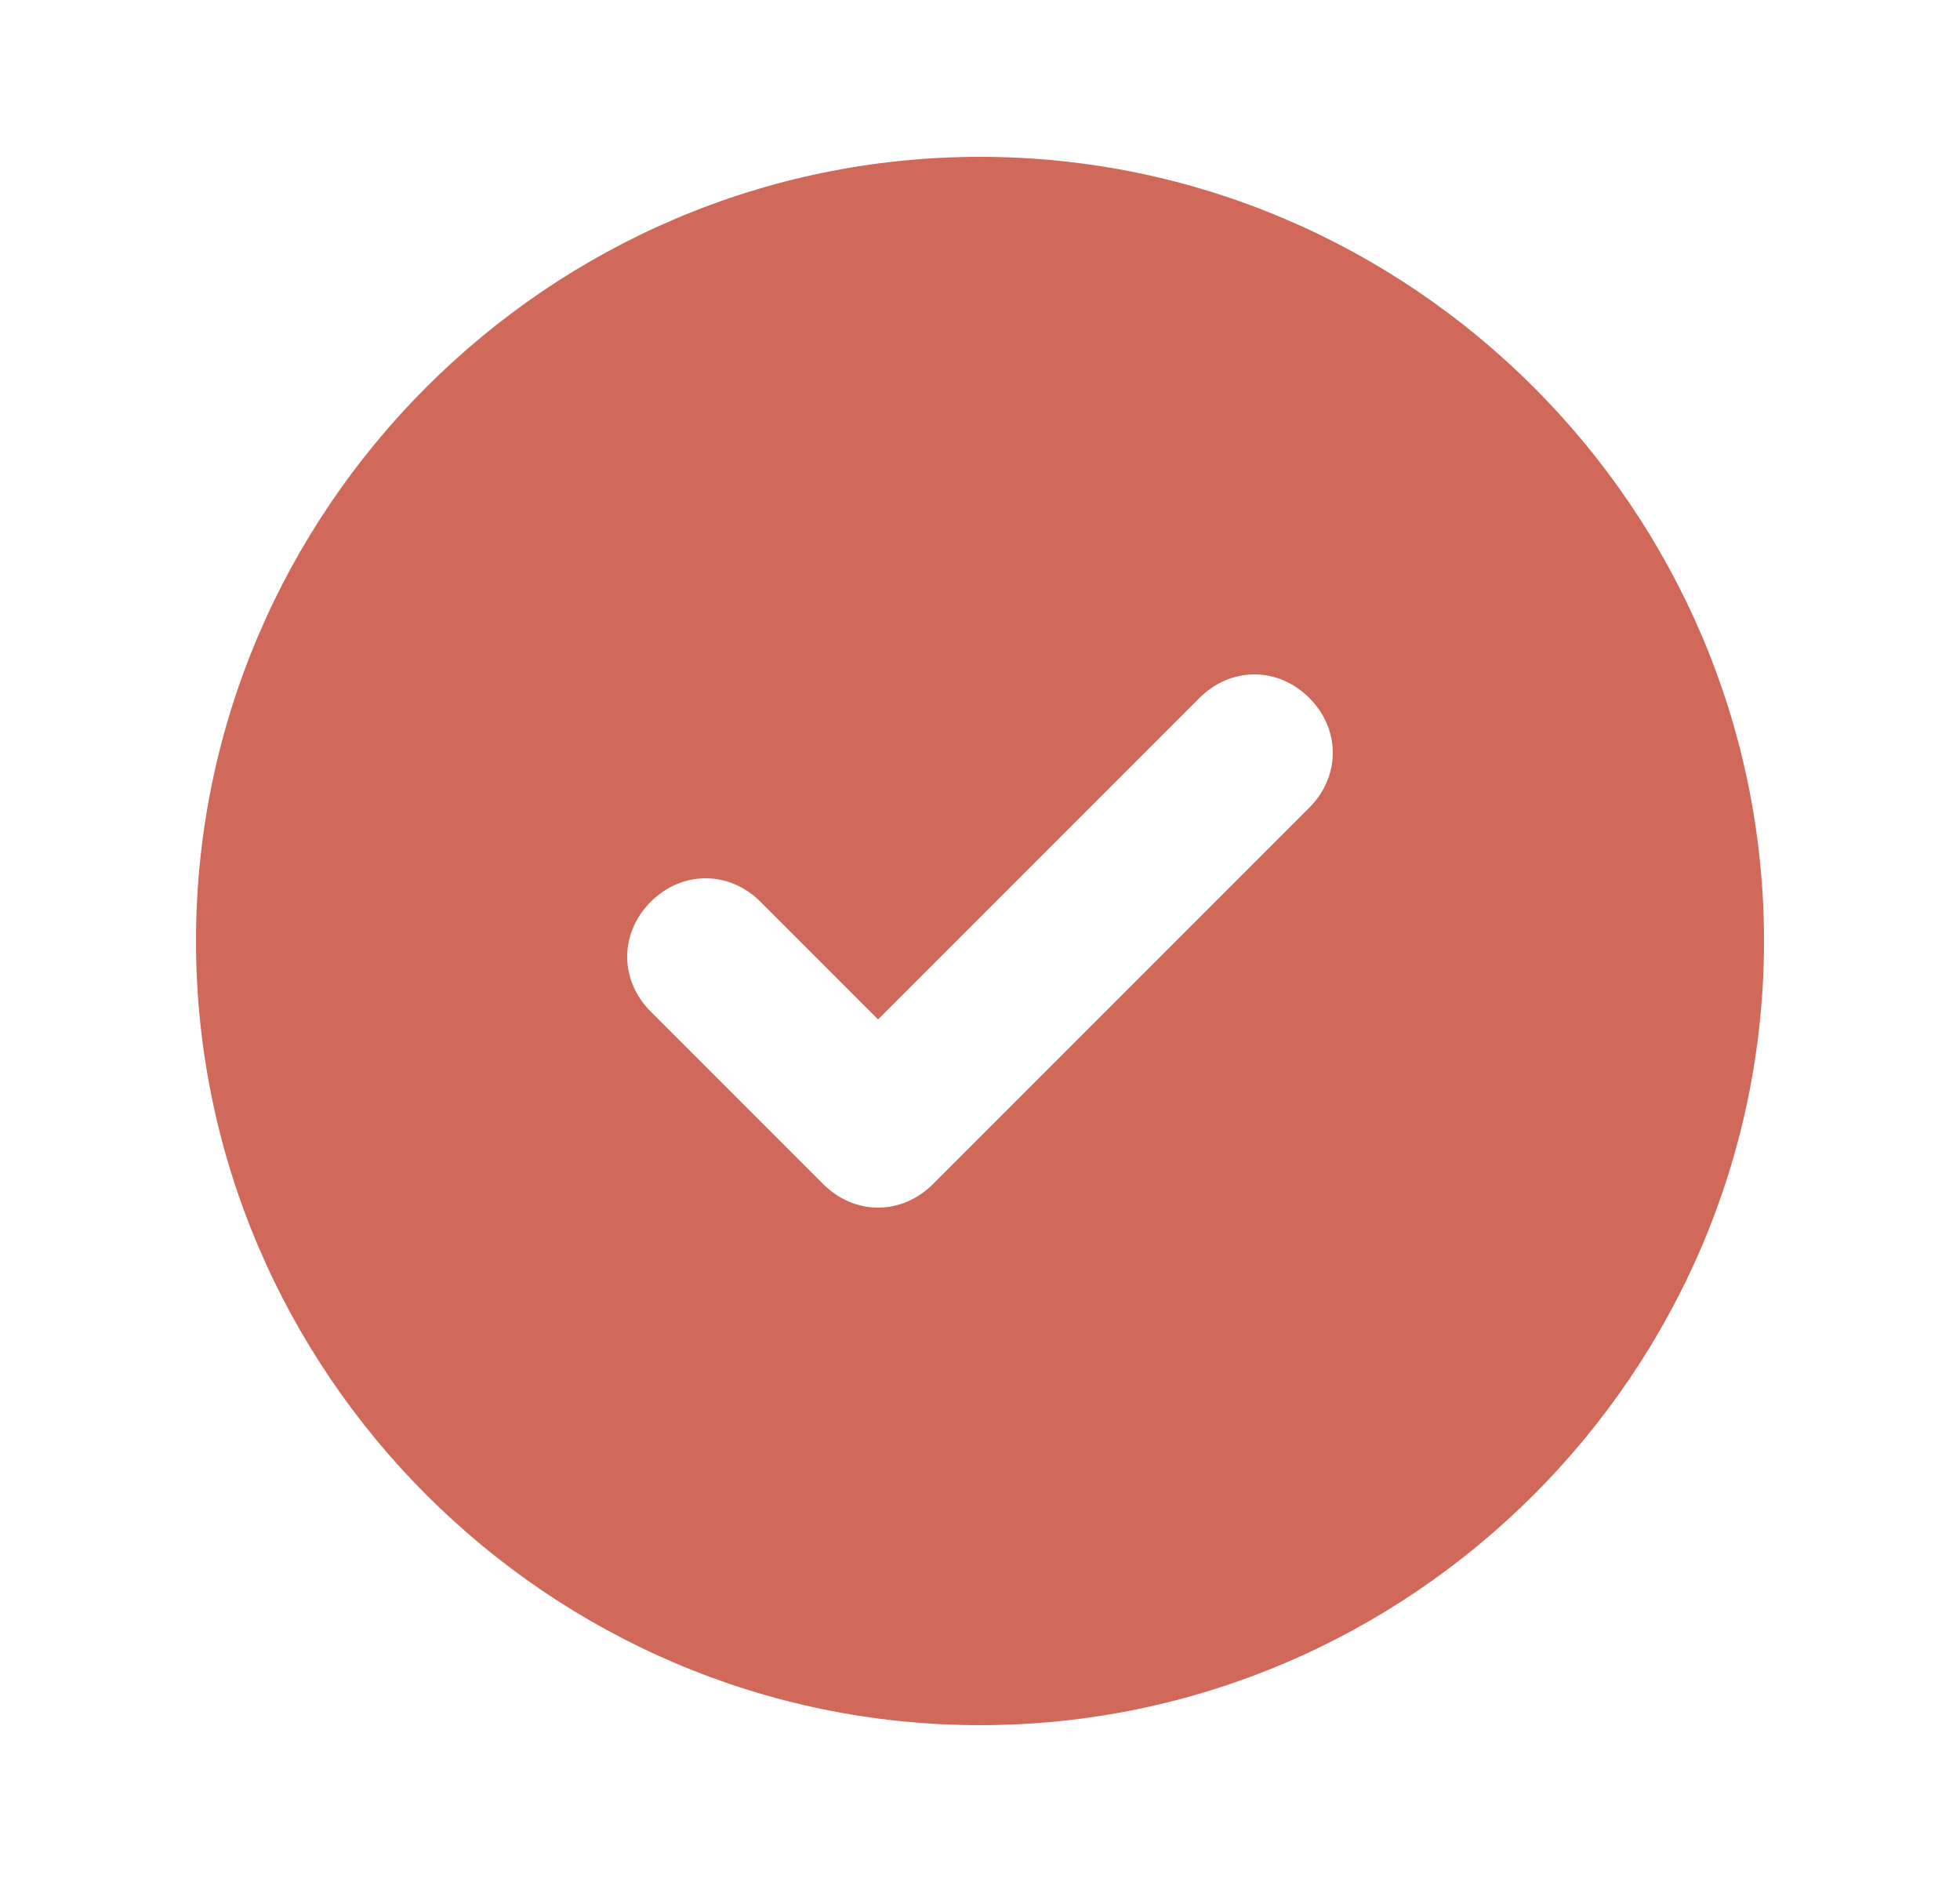 <svg width="25" height="24" viewBox="0 0 25 24" fill="none" xmlns="http://www.w3.org/2000/svg">
<path d="M12.5 2C7 2 2.5 6.5 2.5 12C2.5 17.5 7 22 12.5 22C18 22 22.5 17.5 22.5 12C22.5 6.5 18 2 12.5 2ZM16.7 10.3L11.9 15.1C11.5 15.5 10.9 15.5 10.5 15.1L8.3 12.9C7.9 12.5 7.9 11.9 8.3 11.5C8.7 11.1 9.3 11.1 9.7 11.5L11.2 13L15.3 8.9C15.7 8.5 16.3 8.5 16.7 8.9C17.1 9.3 17.1 9.9 16.7 10.3Z" fill="#D0695A"/>
</svg>
